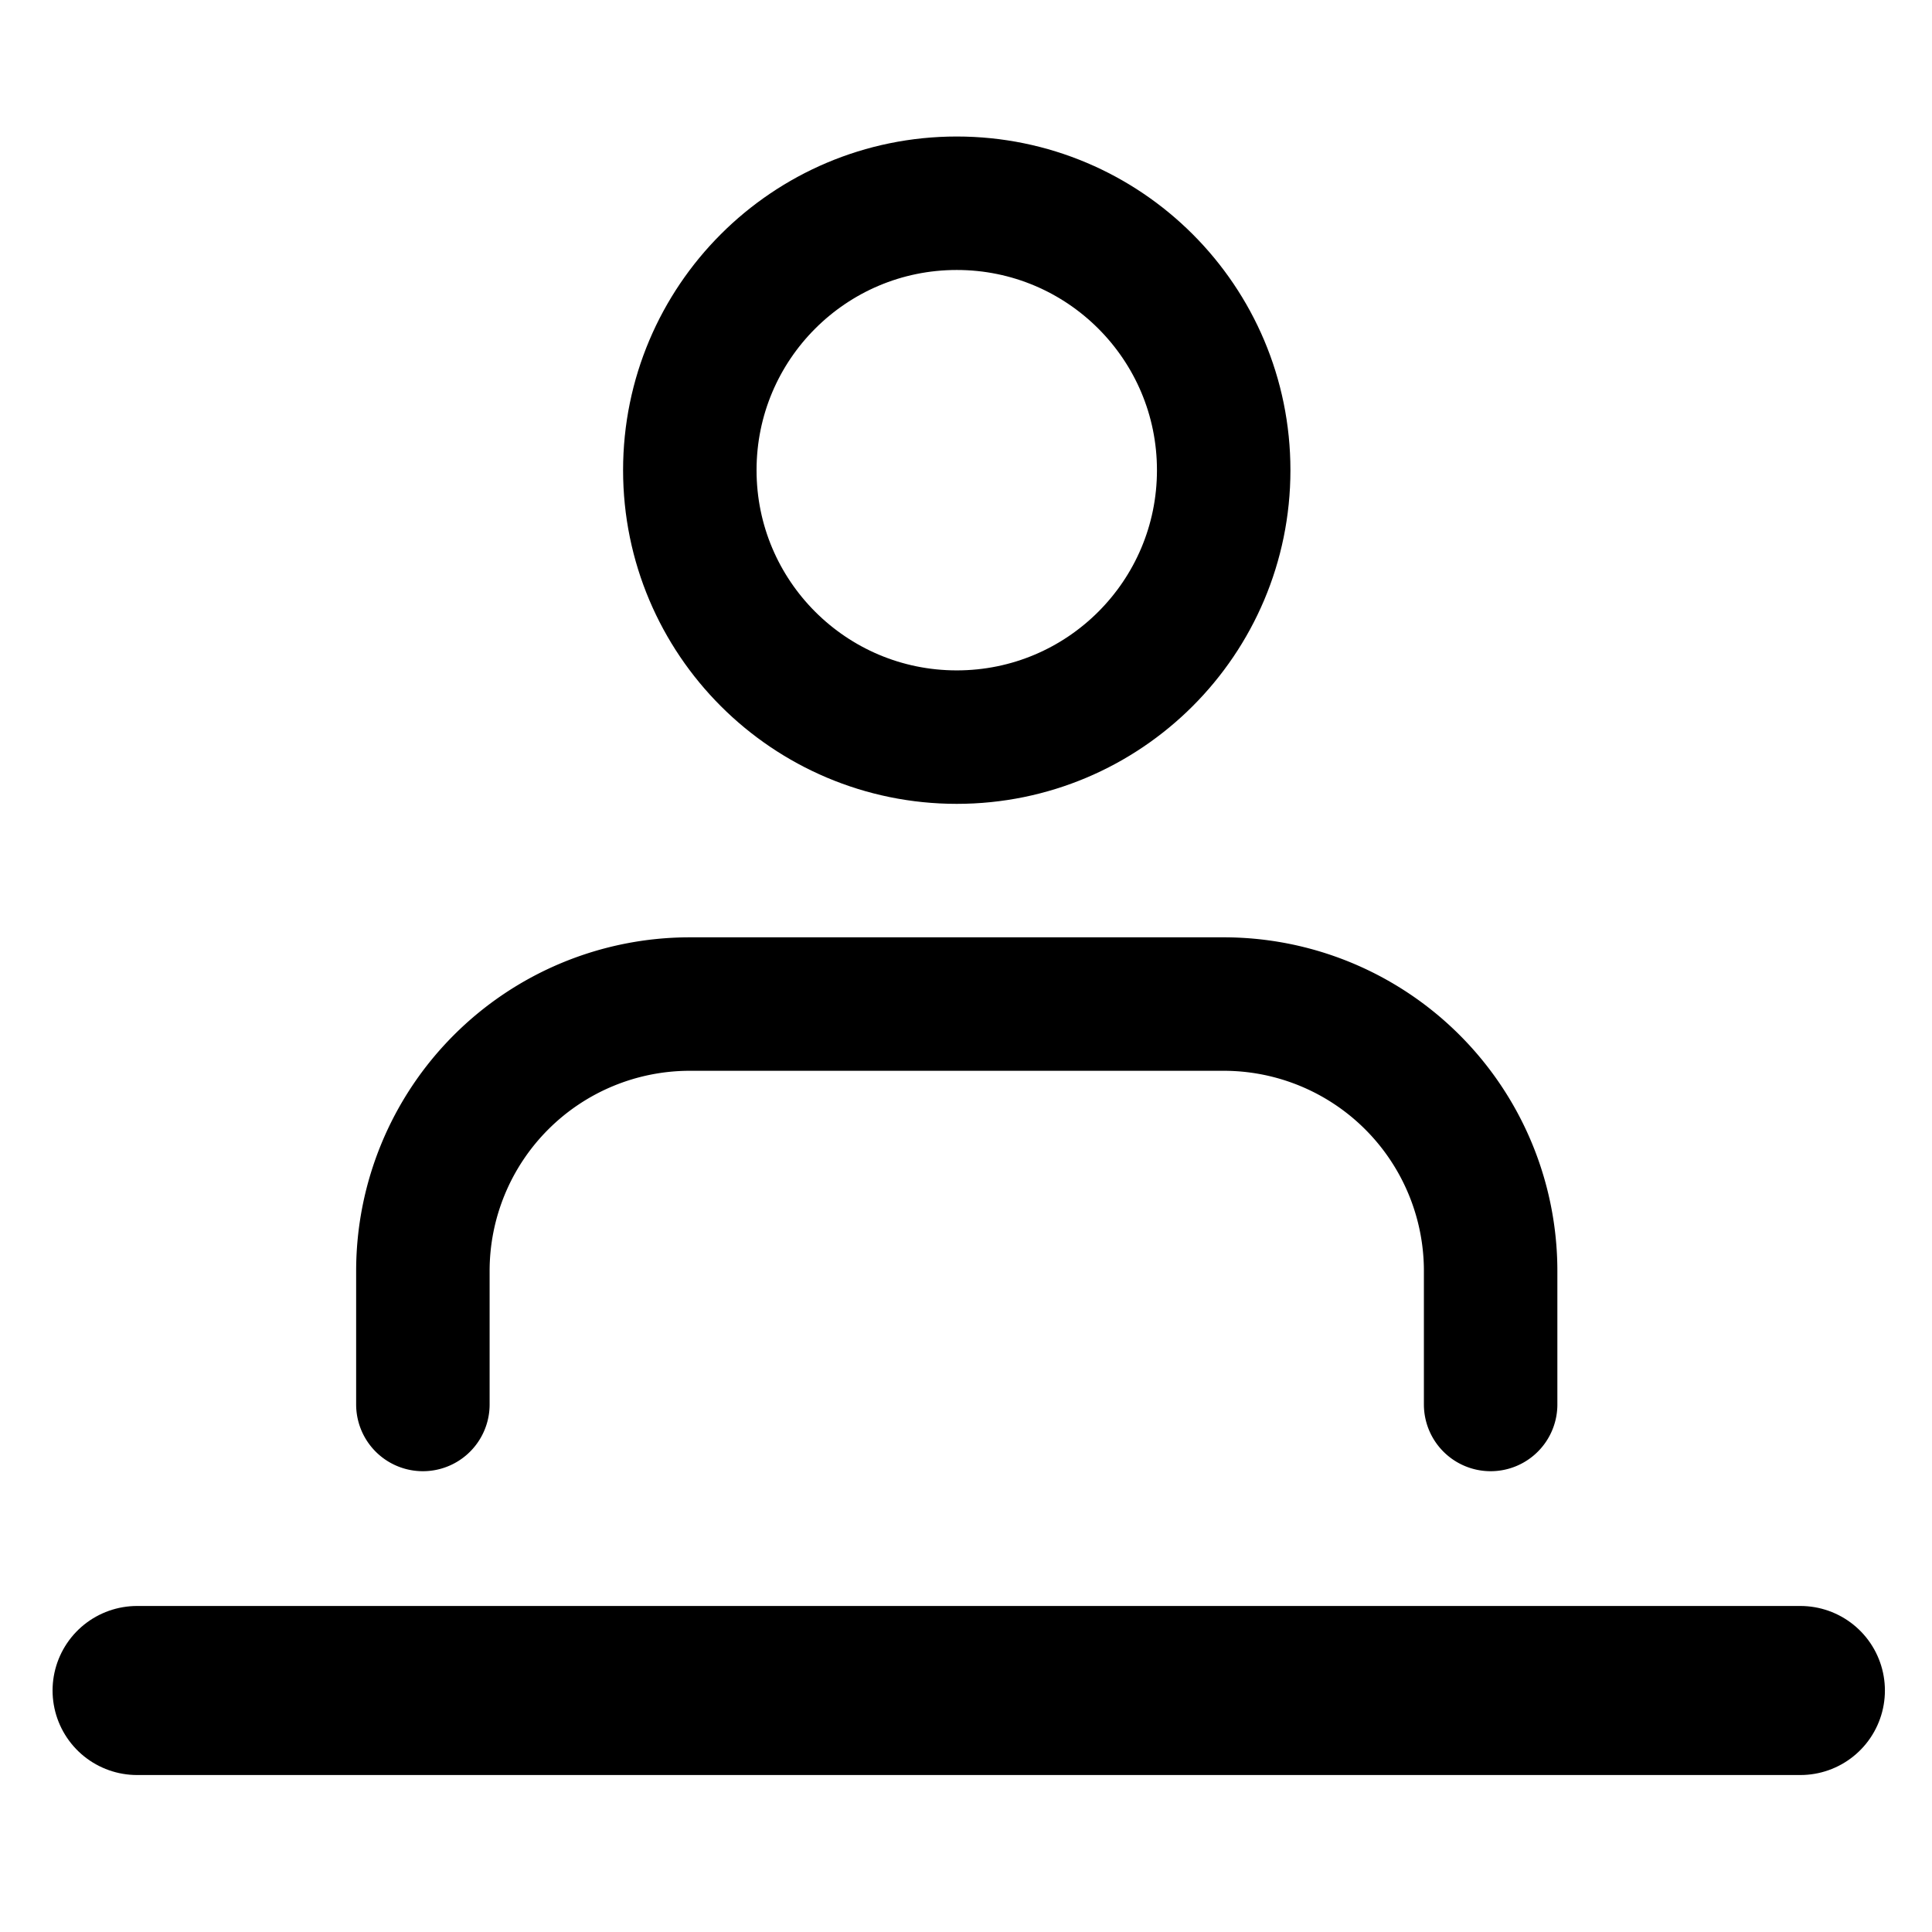 <?xml version="1.0" encoding="UTF-8" standalone="no"?>
<svg
   xmlns:dc="http://purl.org/dc/elements/1.1/"
   xmlns:cc="http://creativecommons.org/ns#"
   xmlns:rdf="http://www.w3.org/1999/02/22-rdf-syntax-ns#"
   xmlns:svg="http://www.w3.org/2000/svg"
   xmlns="http://www.w3.org/2000/svg"
   xmlns:sodipodi="http://sodipodi.sourceforge.net/DTD/sodipodi-0.dtd"
   xmlns:inkscape="http://www.inkscape.org/namespaces/inkscape"
   width="24"
   height="24"
   viewBox="0 0 24 24"
   fill="none"
   stroke="currentColor"
   stroke-width="2"
   stroke-linecap="round"
   stroke-linejoin="round"
   class="feather feather-user"
   version="1.1"
   id="svg6"
   sodipodi:docname="action_type_meeting.svg"
   inkscape:version="0.92.1 r15371">
  <defs
     id="defs10" />
  <sodipodi:namedview
     pagecolor="#ffffff"
     bordercolor="#666666"
     borderopacity="1"
     objecttolerance="10"
     gridtolerance="10"
     guidetolerance="10"
     inkscape:pageopacity="0"
     inkscape:pageshadow="2"
     inkscape:window-width="1920"
     inkscape:window-height="1171"
     id="namedview8"
     showgrid="false"
     inkscape:zoom="9.8333333"
     inkscape:cx="12.864407"
     inkscape:cy="12"
     inkscape:window-x="0"
     inkscape:window-y="0"
     inkscape:window-maximized="1"
     inkscape:current-layer="svg6" />
  <g
     id="g4509"
     transform="matrix(0.829,0,0,0.829,2.19,1.302)">
    <path
       inkscape:connector-curvature="0"
       id="path2"
       d="m 19.695,19.475 v -2 a 4,4 0 0 0 -4,-4 H 7.695 a 4,4 0 0 0 -4,4 v 2" />
    <circle
       id="circle4"
       r="4"
       cy="5.475"
       cx="11.695" />
  </g>
  <line
     style="fill:none;stroke:#000000;stroke-width:2.1;stroke-linecap:round;stroke-linejoin:round;stroke-miterlimit:4;stroke-dasharray:none"
     x1="1.703"
     y1="21"
     x2="22.365"
     y2="21"
     id="line4491" />
</svg>
